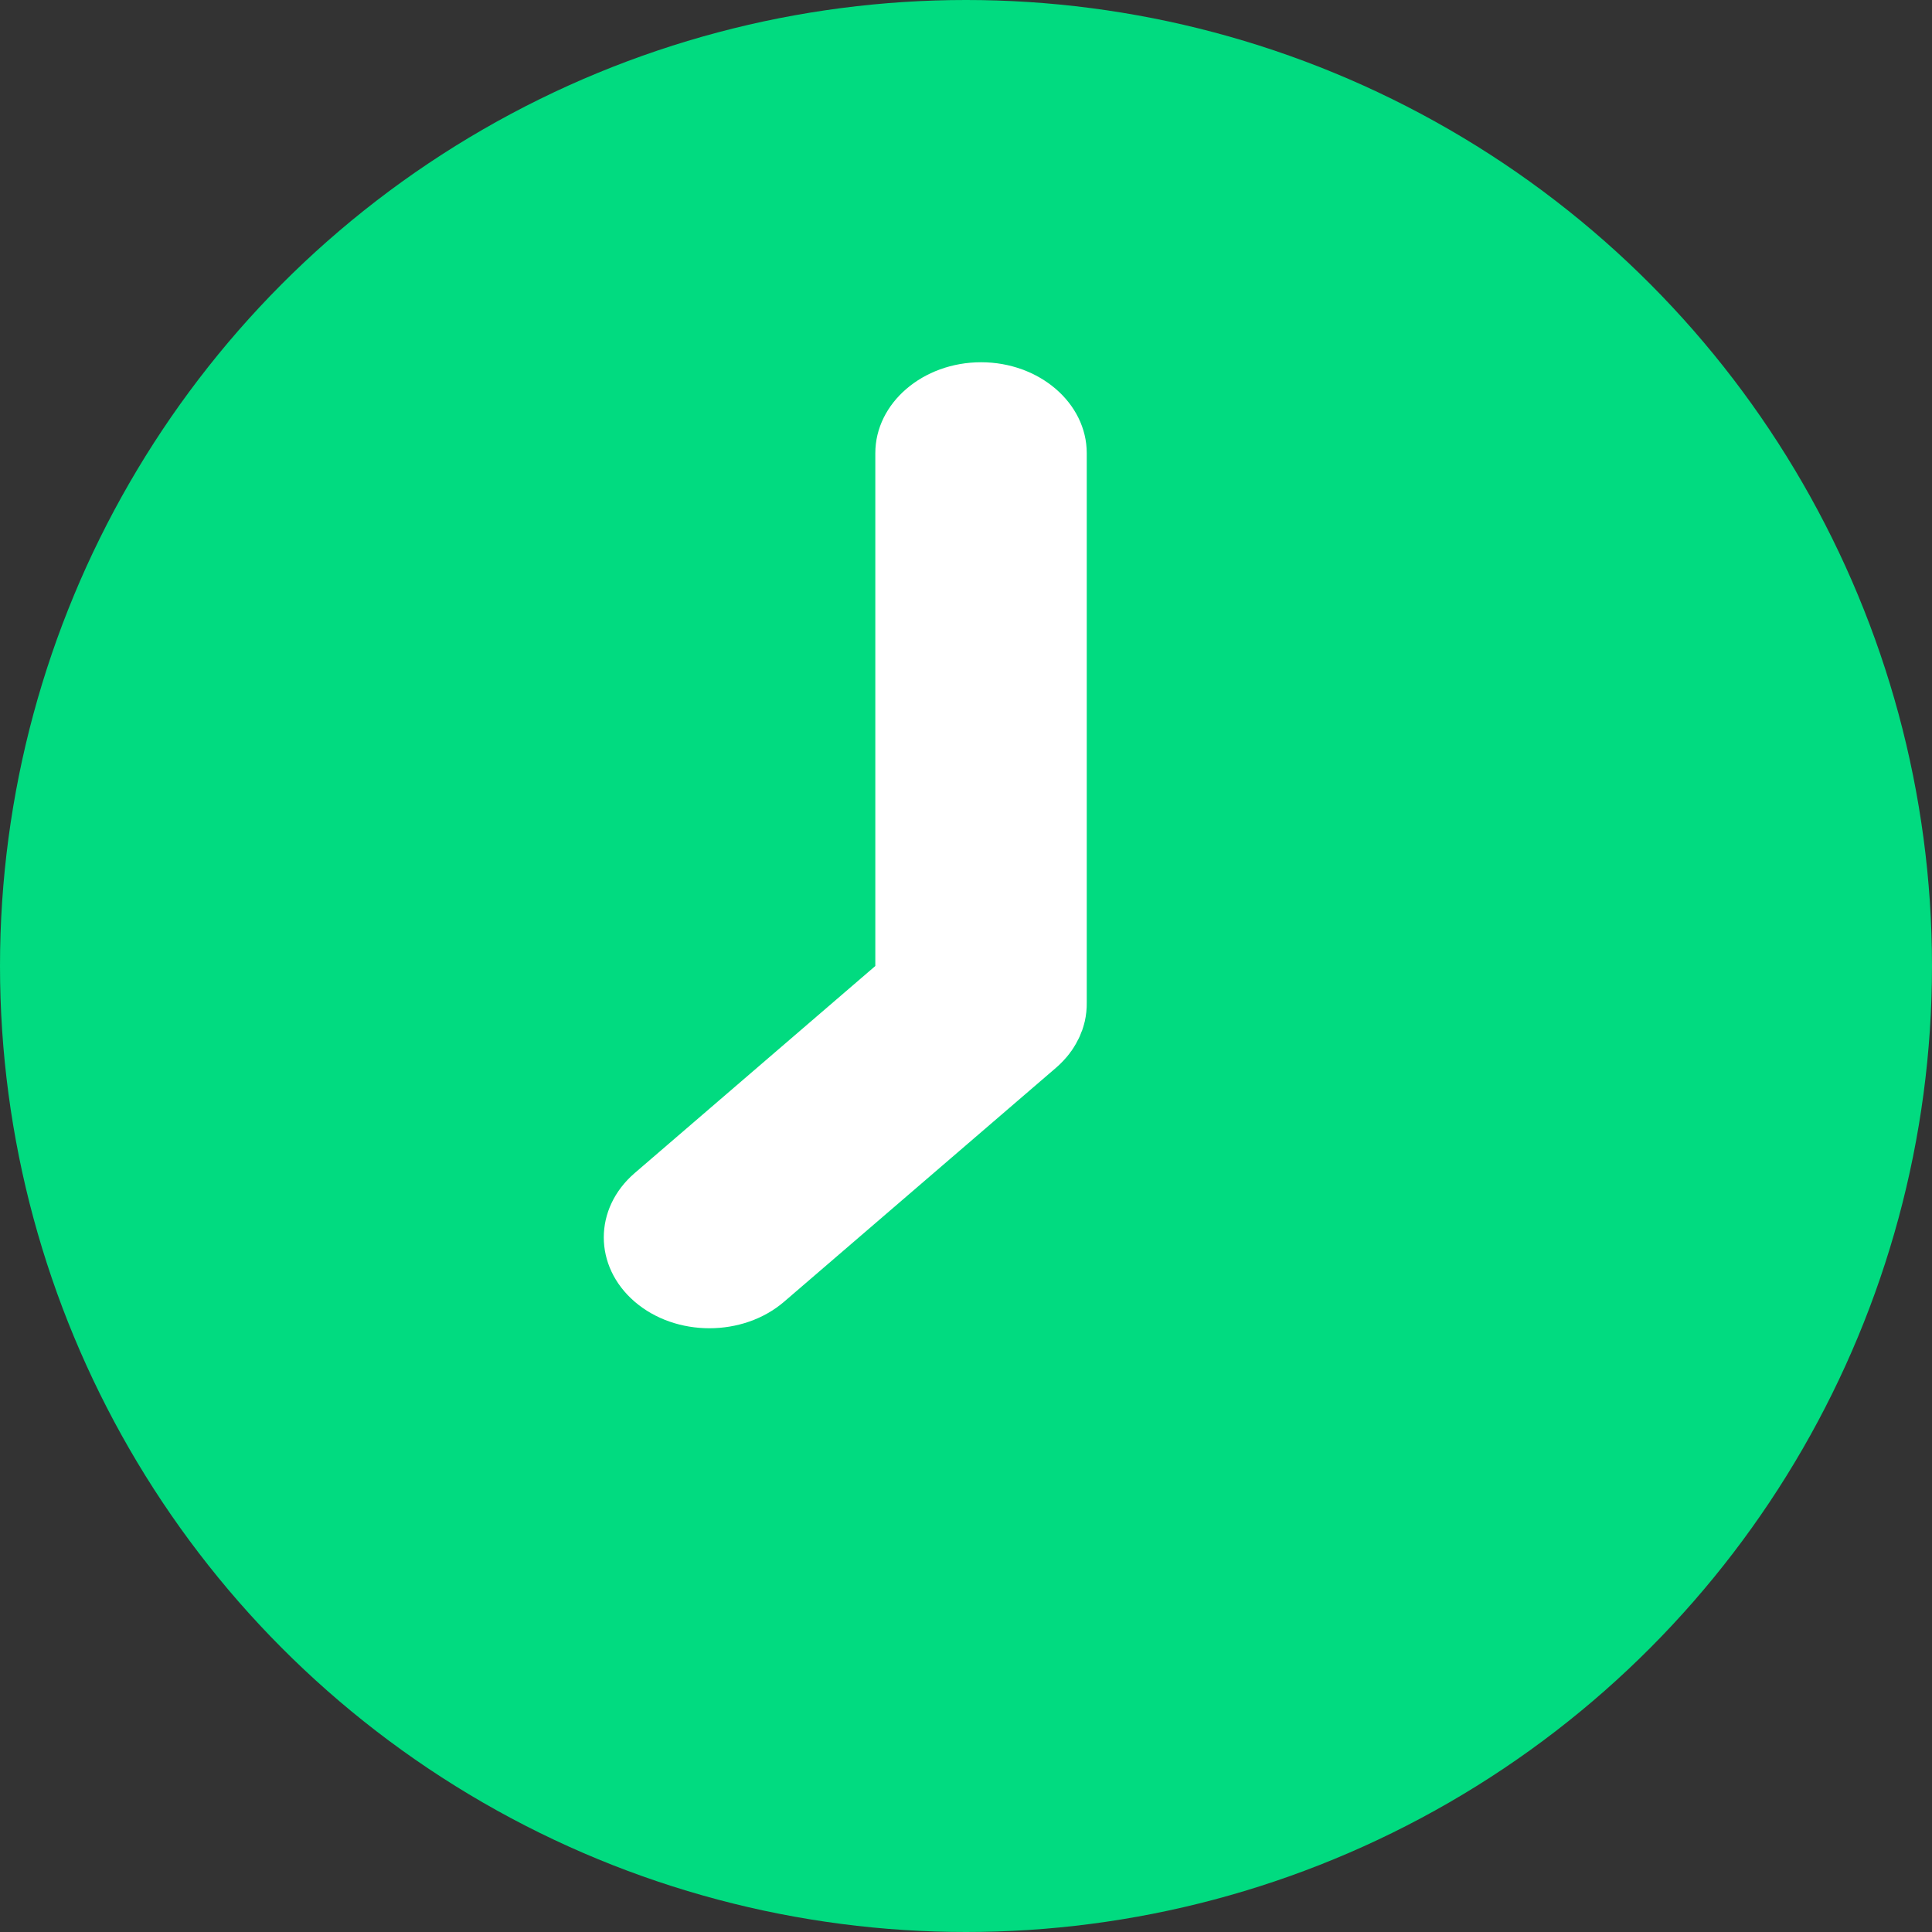 <svg width="16" height="16" viewBox="0 0 16 16" fill="none" xmlns="http://www.w3.org/2000/svg">
<rect x="0" y="0" width="16" height="16" fill="#333333" stroke="none"/>
<circle cx="8" cy="8" r="8" fill="#01DB80"/>
<path d="M8.125 3C7.642 3 7.249 3.338 7.249 3.753V8L5.256 9.715C4.915 10.009 4.915 10.486 5.256 10.78C5.427 10.927 5.651 11 5.875 11C6.099 11 6.323 10.927 6.494 10.78L8.736 8.851C8.77 8.822 8.802 8.791 8.829 8.759C8.831 8.756 8.834 8.754 8.837 8.75C8.842 8.743 8.848 8.736 8.853 8.73C8.856 8.726 8.859 8.722 8.862 8.718L8.863 8.716C8.868 8.71 8.872 8.705 8.876 8.699C8.88 8.693 8.883 8.688 8.887 8.682L8.889 8.679C8.891 8.675 8.894 8.671 8.896 8.668C8.9 8.662 8.903 8.656 8.908 8.648L8.91 8.645C8.912 8.641 8.914 8.638 8.915 8.635C8.919 8.628 8.923 8.621 8.926 8.614C8.929 8.61 8.931 8.605 8.933 8.601C8.936 8.594 8.939 8.587 8.943 8.58L8.944 8.577C8.945 8.574 8.947 8.57 8.948 8.567C8.951 8.56 8.954 8.552 8.957 8.544L8.958 8.542C8.959 8.539 8.961 8.535 8.962 8.533C8.965 8.524 8.967 8.516 8.97 8.508L8.973 8.498C8.976 8.488 8.979 8.478 8.981 8.468L8.983 8.462C8.995 8.409 9.001 8.354 9 8.301V3.753C9 3.338 8.607 3 8.125 3Z" fill="white"/>
</svg>
